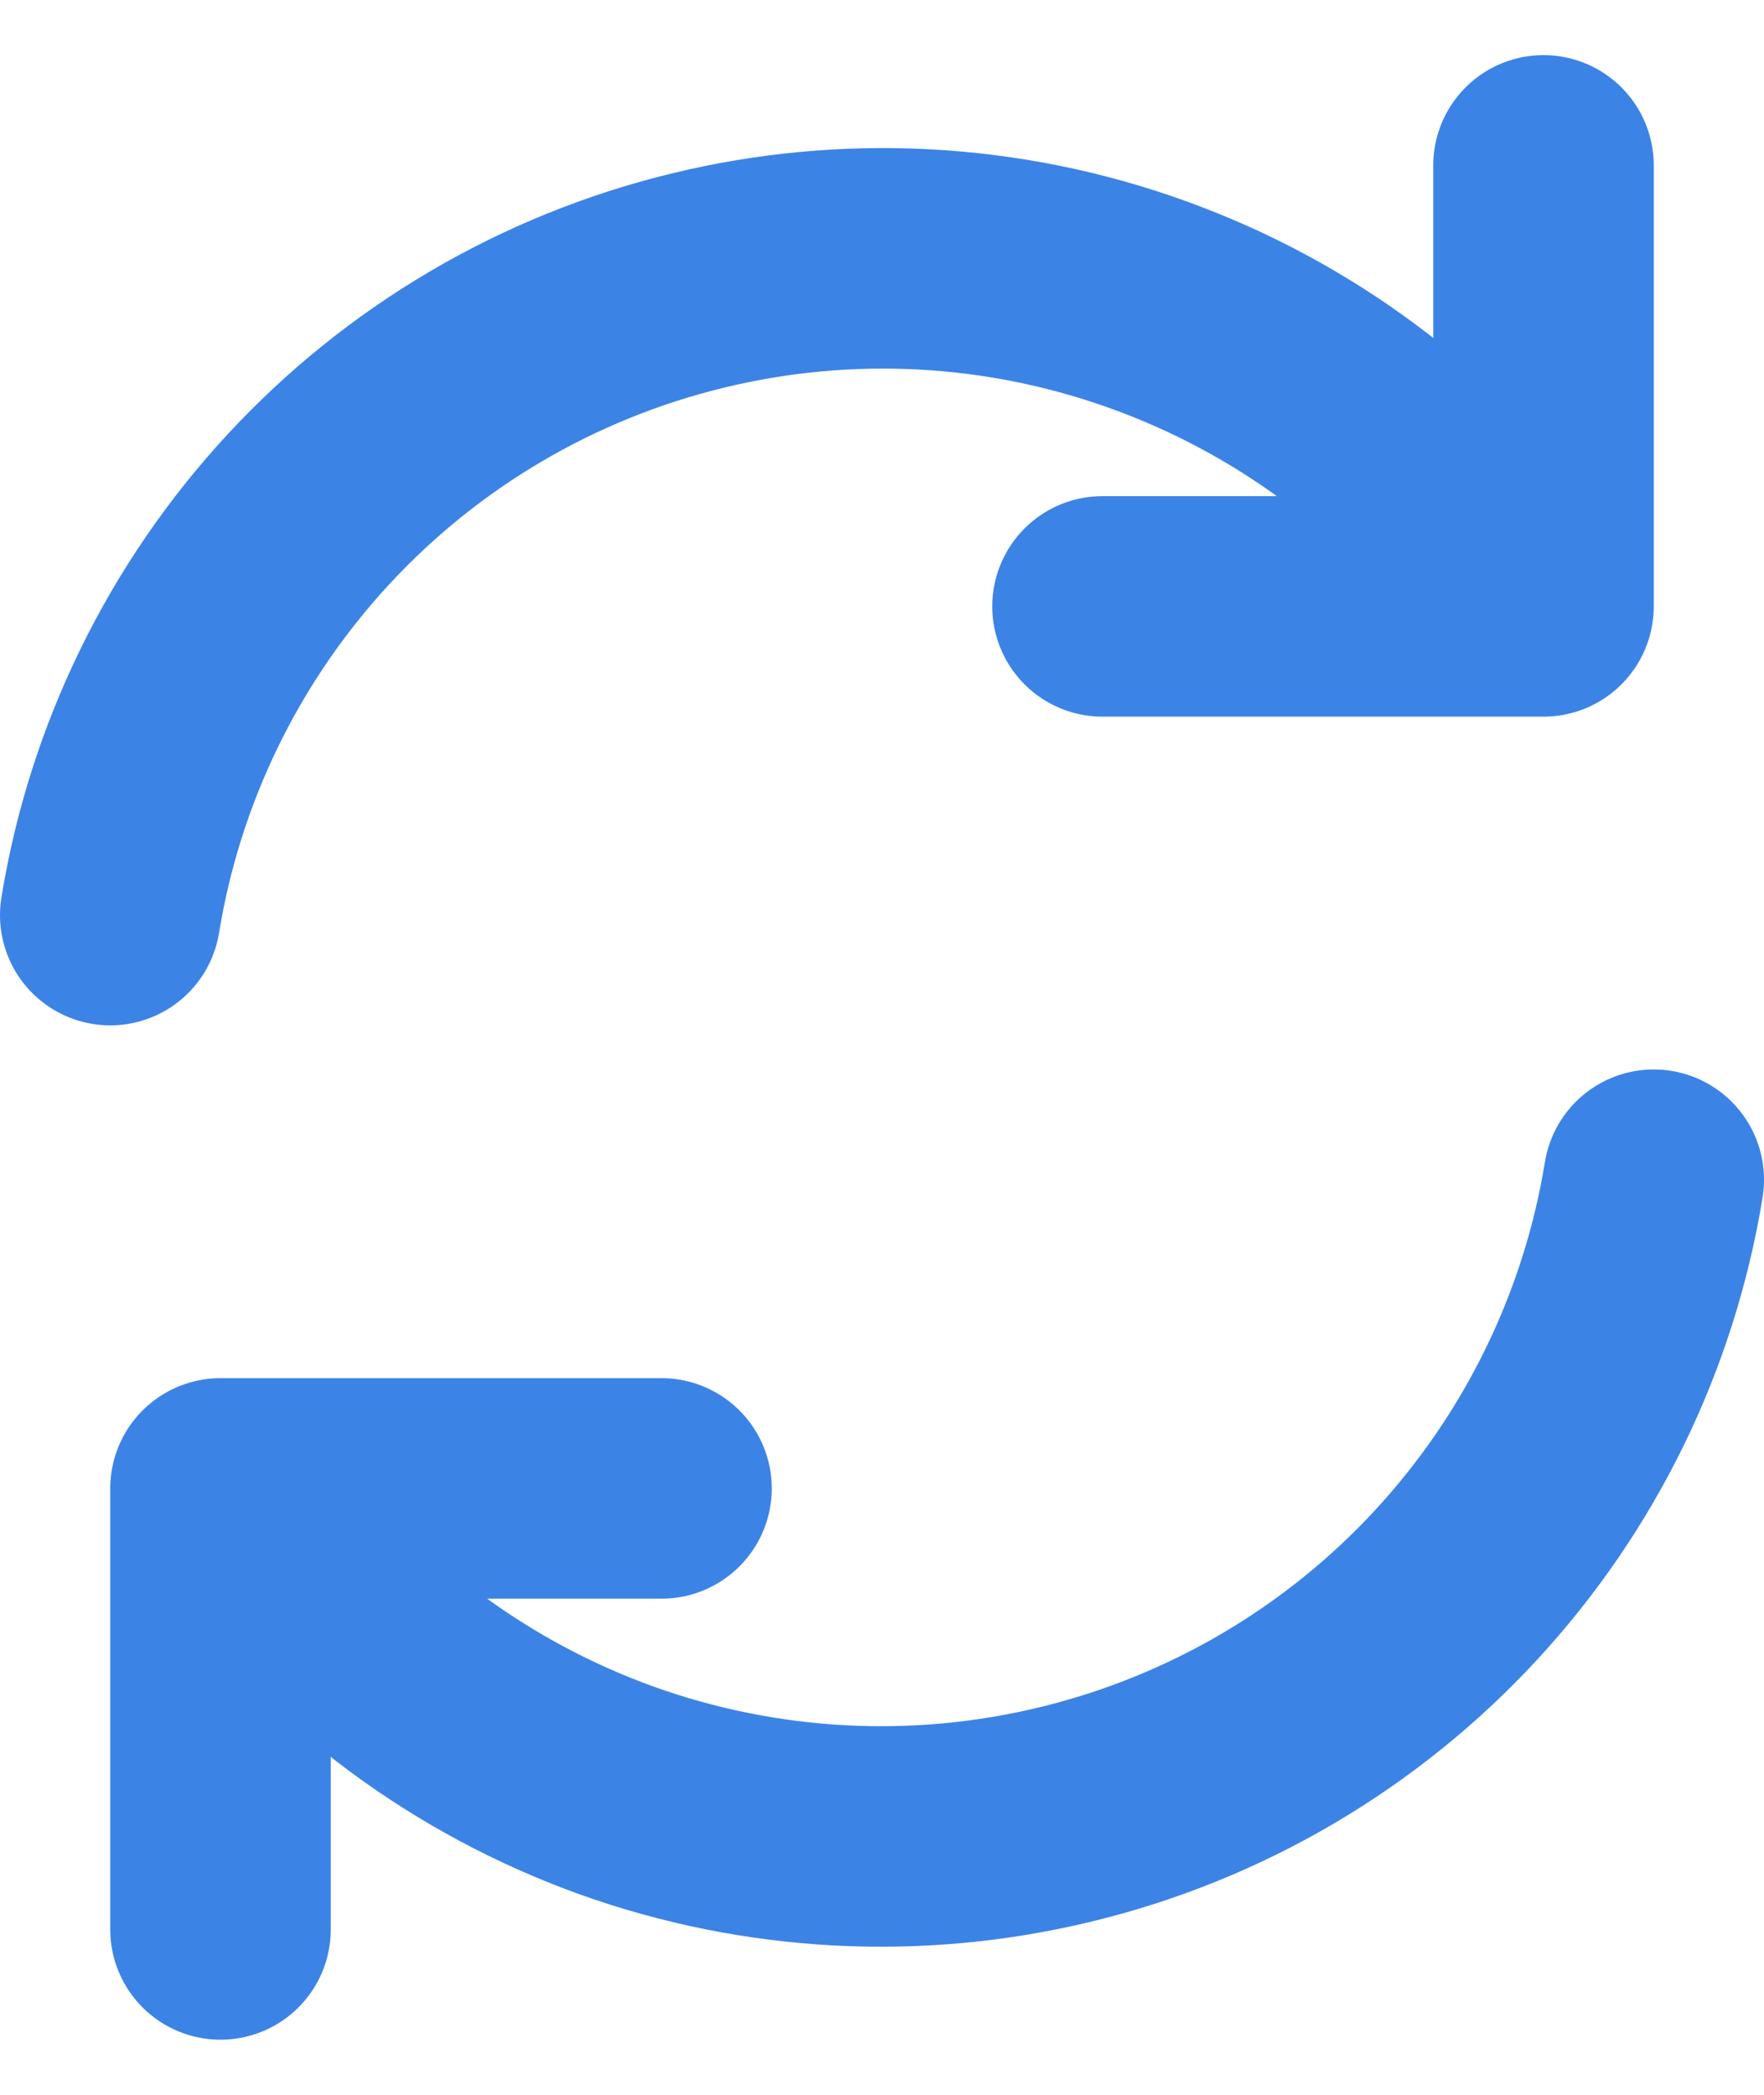 <svg width="16" height="19" viewBox="0 0 16 19" fill="none" xmlns="http://www.w3.org/2000/svg">
<path d="M13.7 5.2C12.867 4.082 11.723 3.235 10.411 2.763C9.1 2.29 7.678 2.215 6.324 2.546C4.969 2.876 3.742 3.598 2.796 4.621C1.849 5.645 1.224 6.924 1 8.3M14 1.5V5.5H10M2.3 13.8C3.133 14.918 4.277 15.765 5.589 16.238C6.9 16.709 8.322 16.785 9.676 16.454C11.031 16.124 12.258 15.402 13.204 14.379C14.151 13.355 14.776 12.076 15 10.7M2 17.5V13.5H6" stroke="#3C83E6" stroke-width="2" stroke-linecap="round" stroke-linejoin="round"/>
</svg>
